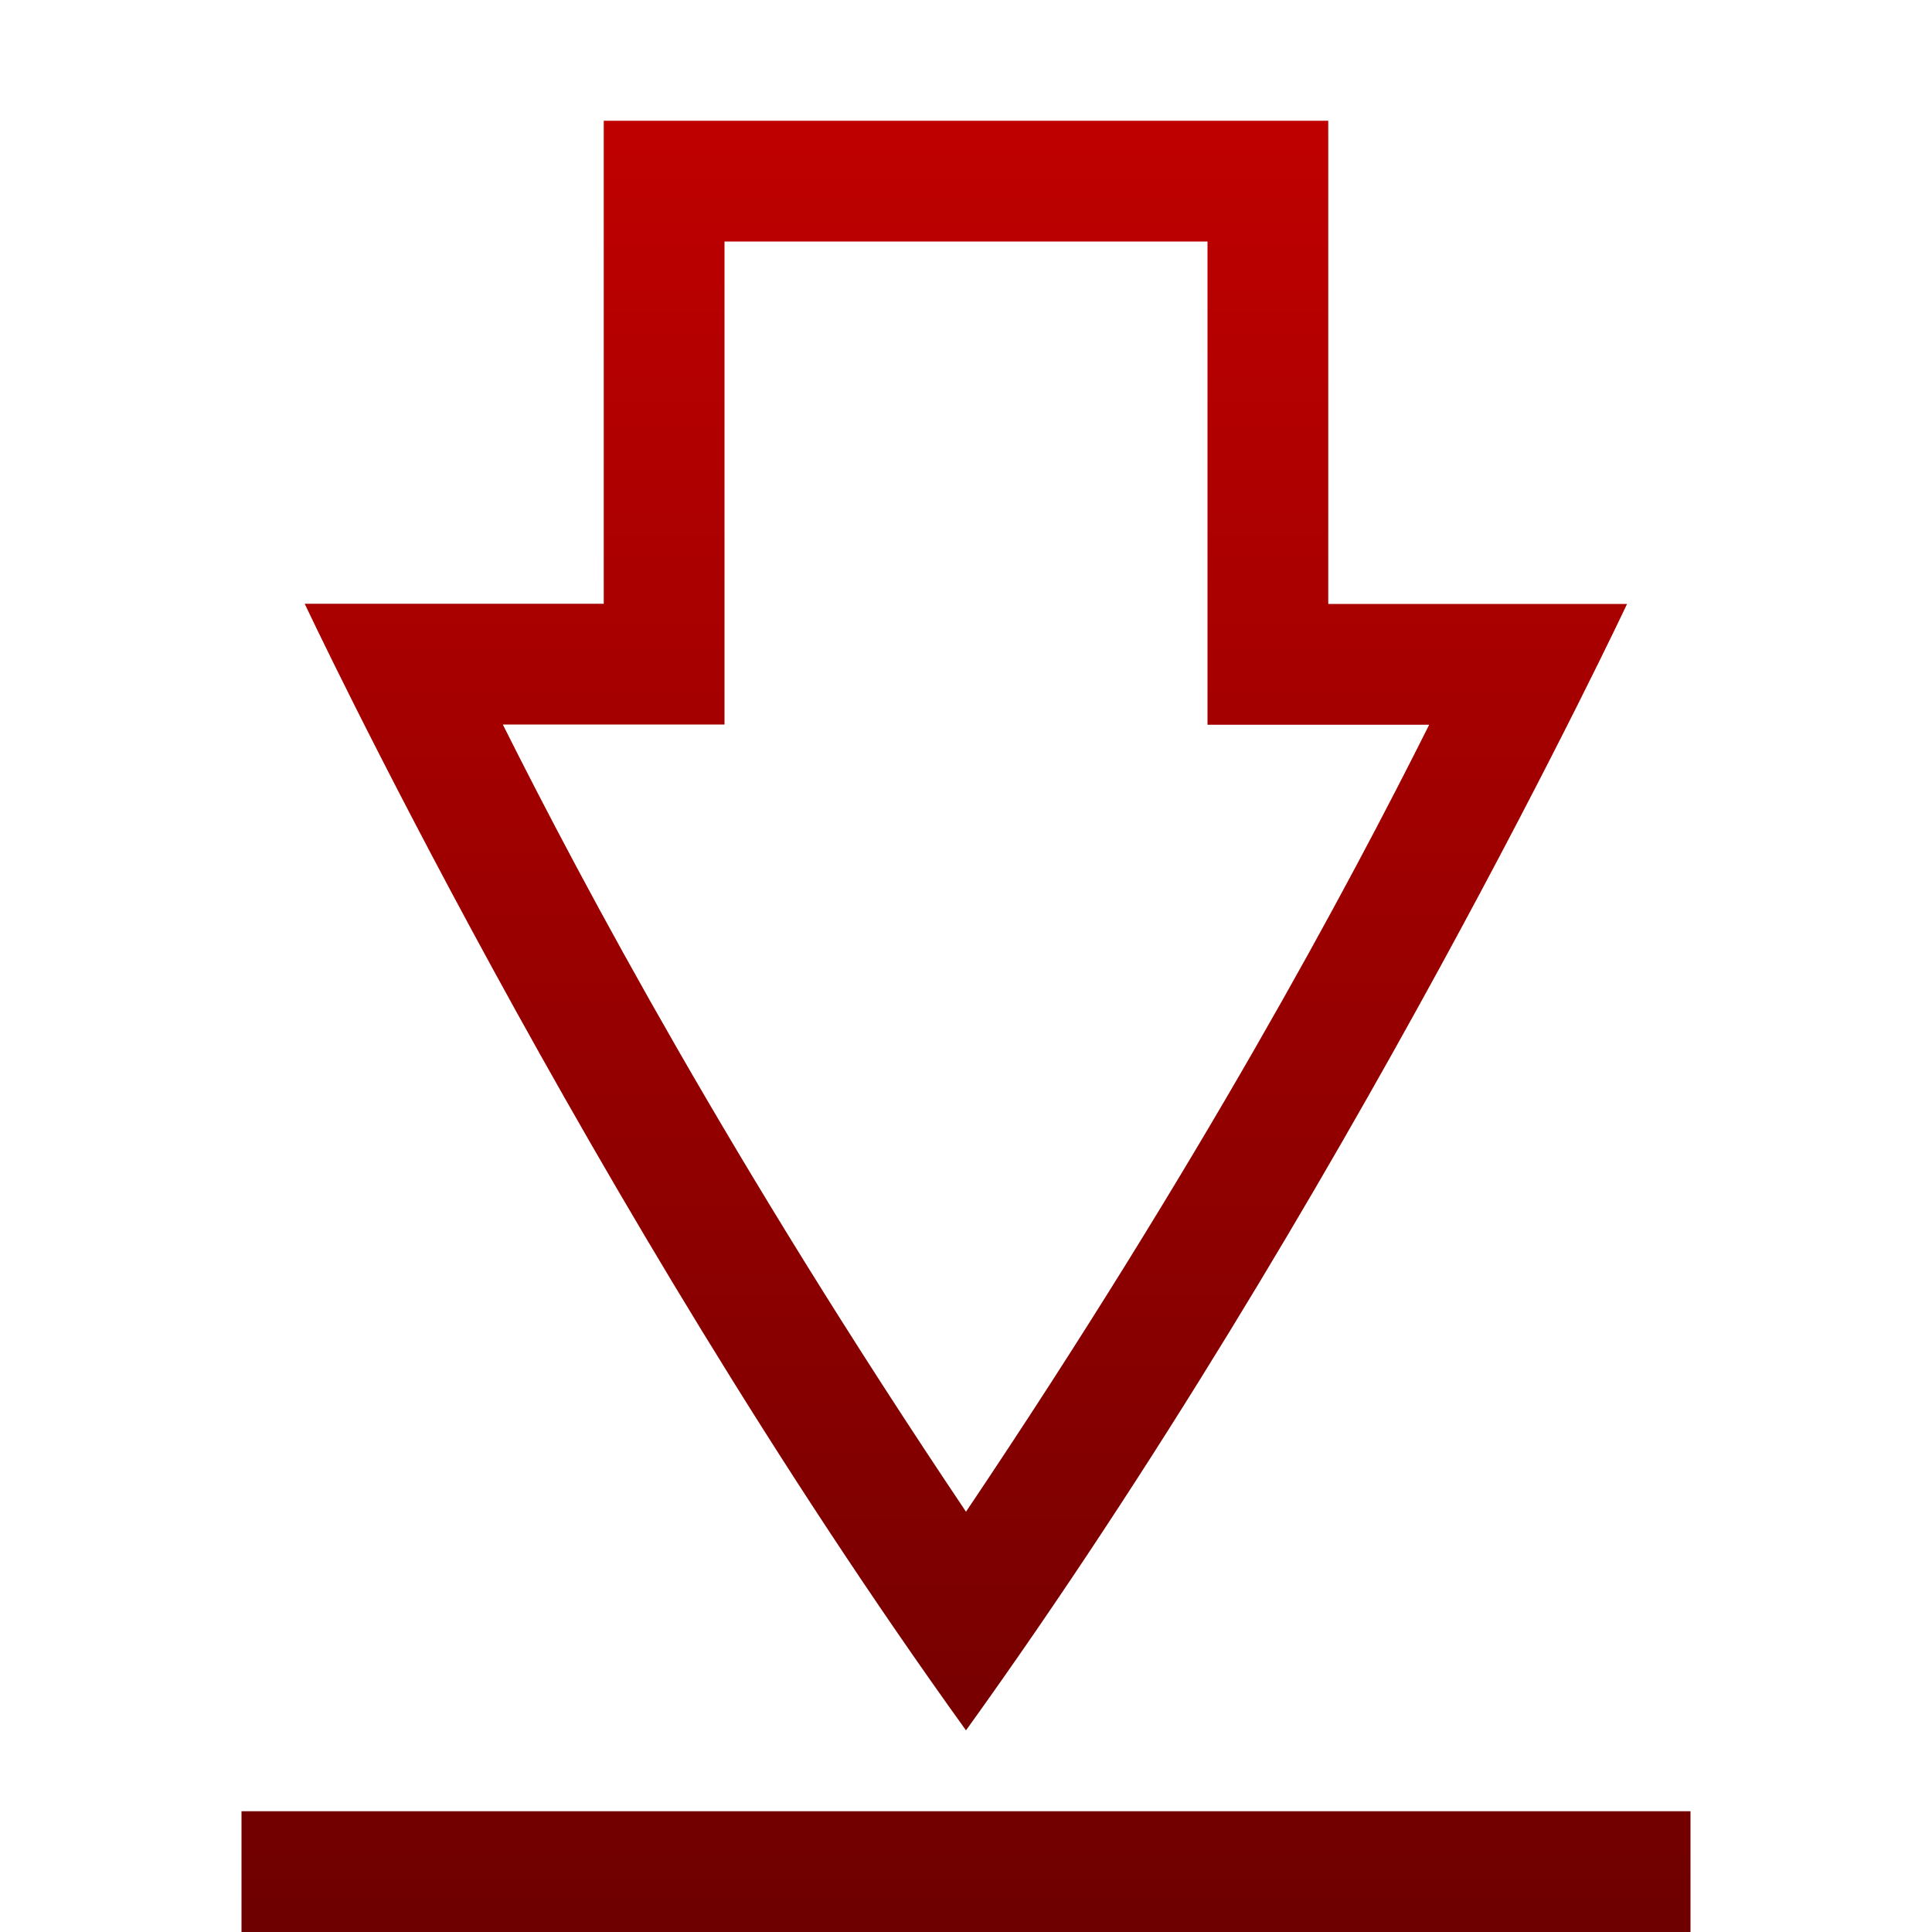 <svg xmlns="http://www.w3.org/2000/svg" xmlns:xlink="http://www.w3.org/1999/xlink" width="64" height="64" viewBox="0 0 64 64" version="1.1">
<defs>
<linearGradient id="linear0" gradientUnits="userSpaceOnUse" x1="0" y1="0" x2="0" y2="1" gradientTransform="matrix(48,0,0,60,8,4)">
<stop offset="0" style="stop-color:#bf0000;stop-opacity:1;"/>
<stop offset="1" style="stop-color:#6e0000;stop-opacity:1;"/>
</linearGradient>
</defs>
<g id="surface1">
<path style=" stroke:none;fill-rule:nonzero;fill:url(#linear0);" d="M 20 4 L 20 20 L 10.094 20 C 10.094 20 19.43 39.859 32 57.32 C 44.566 39.859 53.898 20.008 53.898 20.008 L 44 20.008 L 44 4 Z M 24 8 L 40 8 L 40 24.008 L 47.344 24.008 C 44.641 29.406 39.766 38.52 32 50.078 C 24.238 38.52 19.359 29.398 16.656 24 L 24 24 Z M 8 60 L 8 64 L 56 64 L 56 60 Z M 8 60 "/>
</g>
</svg>

